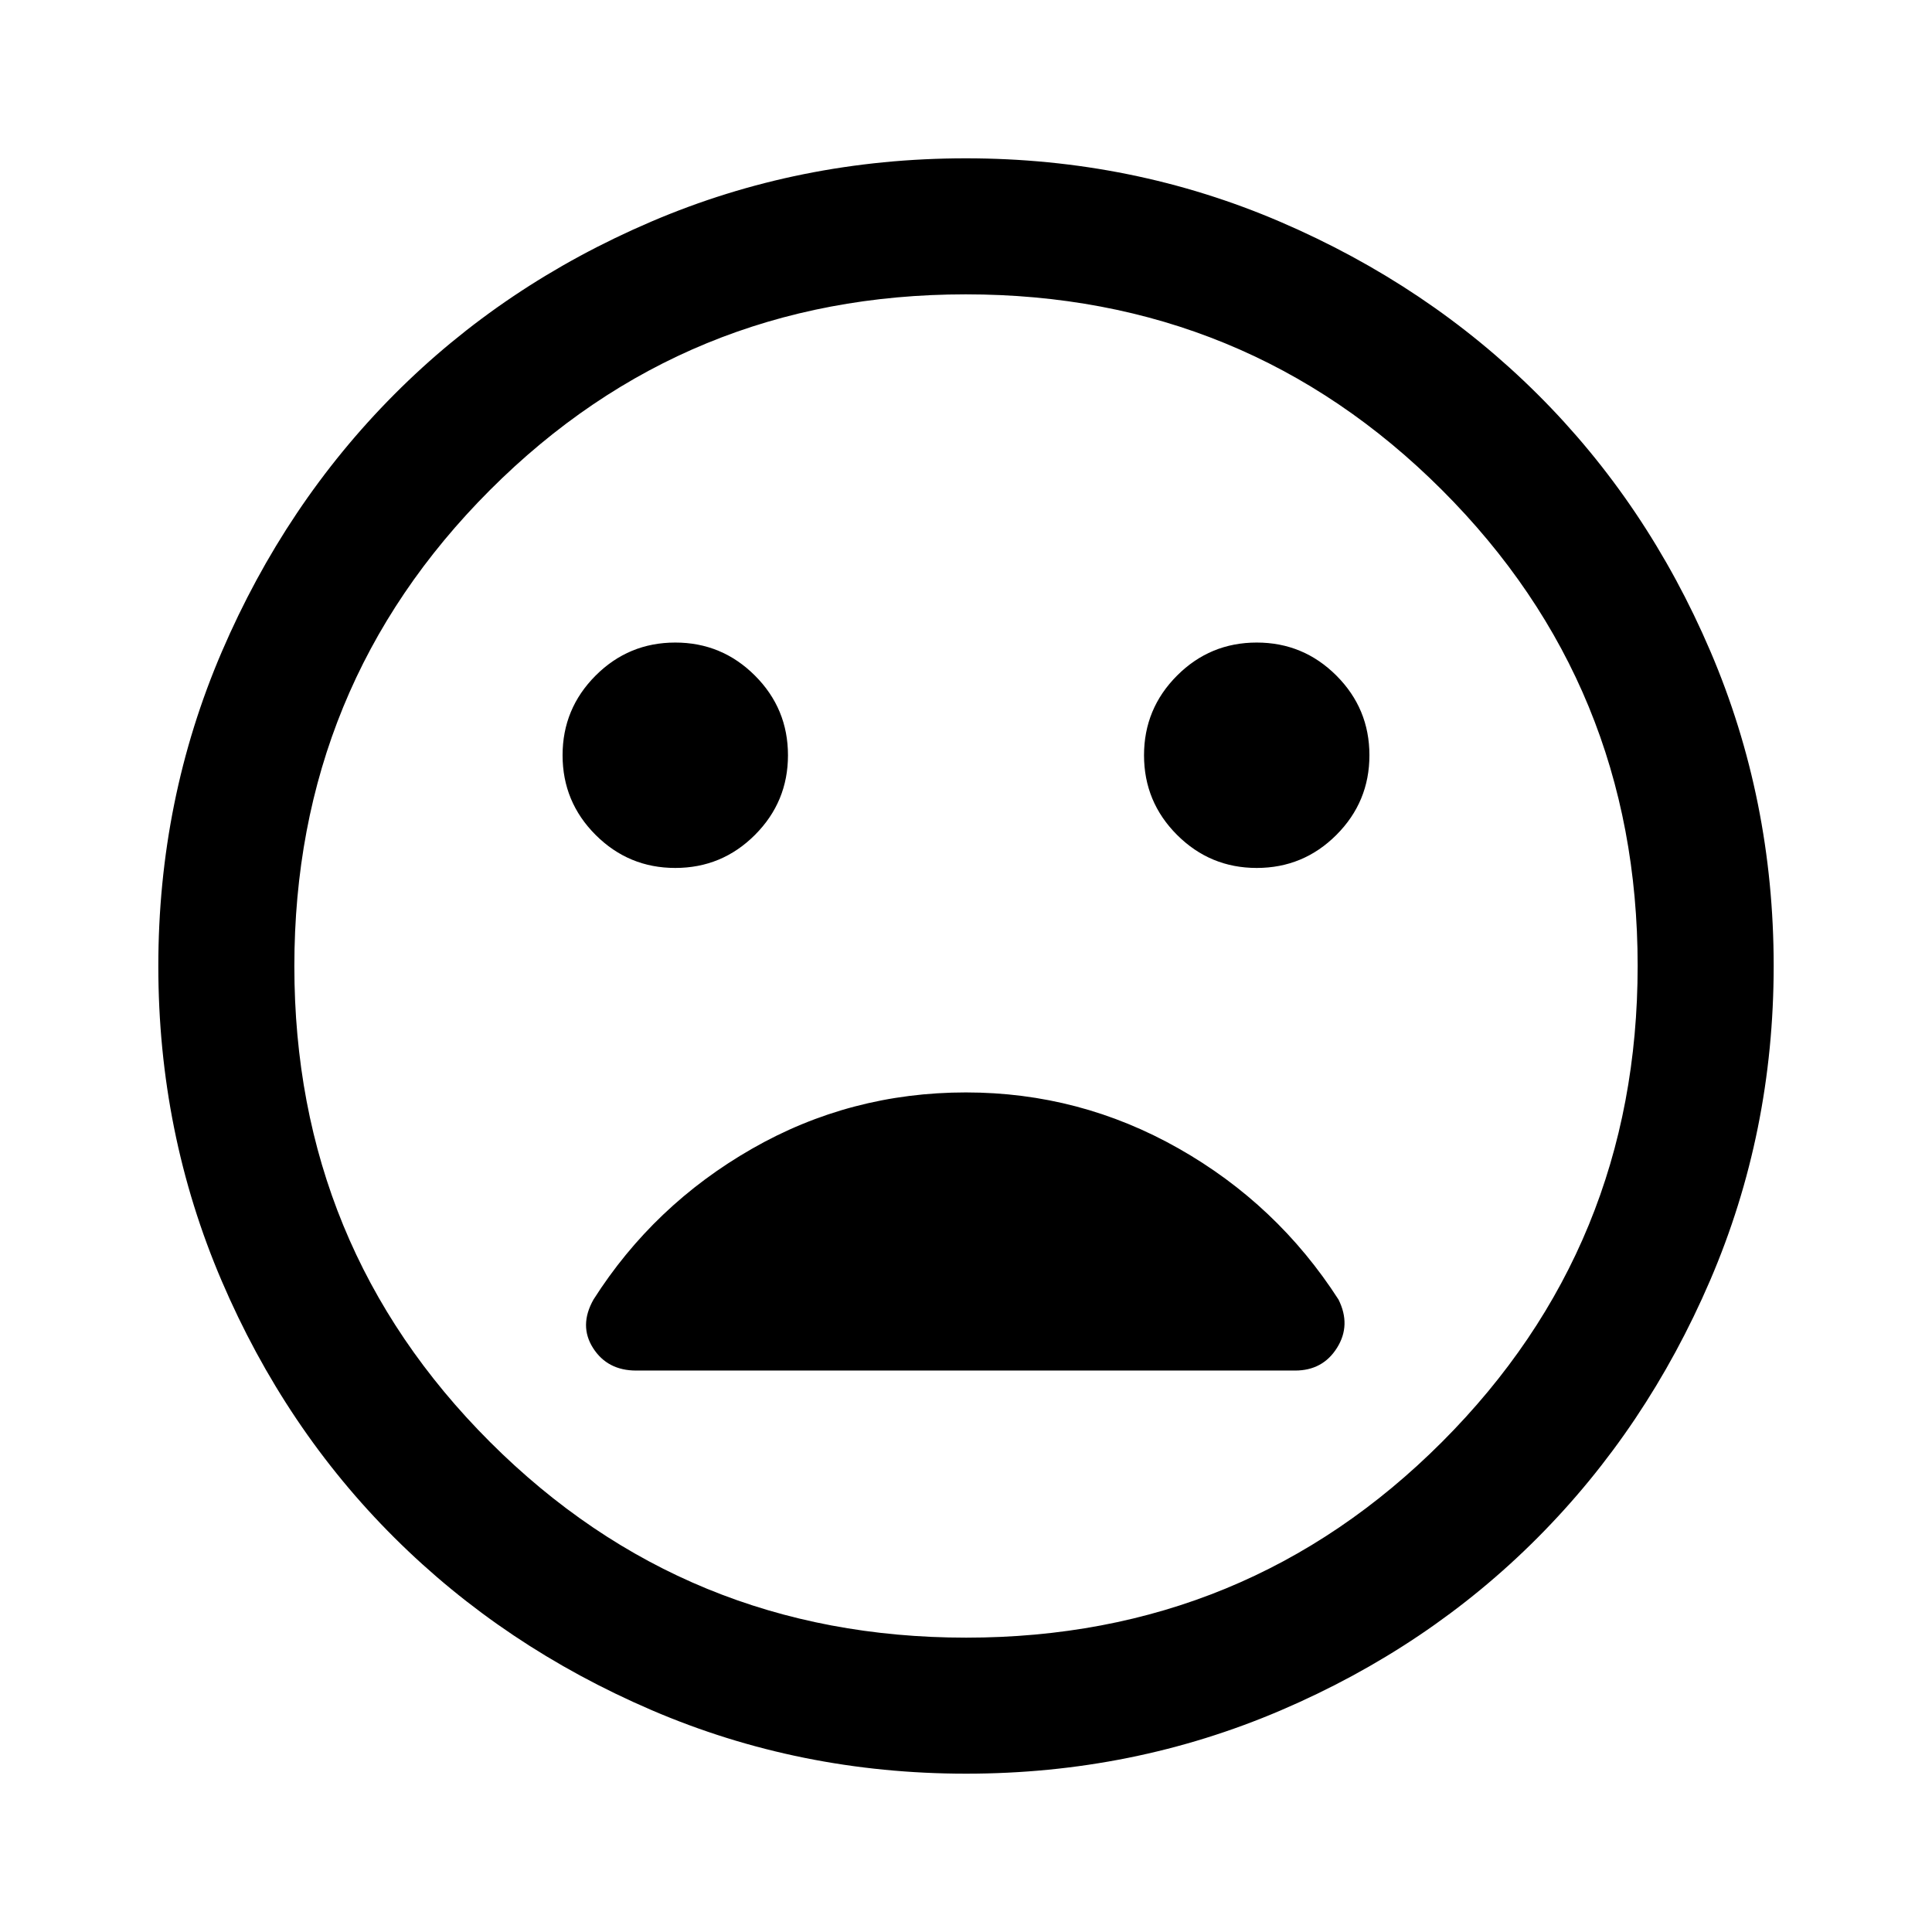 <svg xmlns="http://www.w3.org/2000/svg" height="40" viewBox="0 -960 960 960" width="40"><path d="M624.47-528.72q23.17 0 39.58-16.42 16.41-16.42 16.41-39.59t-16.42-39.58q-16.42-16.41-39.59-16.41t-39.58 16.42q-16.41 16.43-16.41 39.59 0 23.17 16.42 39.58 16.43 16.41 39.59 16.41Zm-288.92 0q23.17 0 39.58-16.42 16.41-16.42 16.41-39.59t-16.42-39.58q-16.43-16.41-39.59-16.41-23.17 0-39.58 16.42-16.41 16.43-16.41 39.59 0 23.17 16.42 39.58 16.42 16.41 39.59 16.41ZM480.07-78.67q-82.81 0-156.3-31.58-73.48-31.58-127.84-85.72-54.36-54.13-85.81-127.64-31.45-73.51-31.45-156.32 0-82.81 31.58-156.3 31.58-73.48 85.72-127.84 54.13-54.36 127.64-85.81 73.51-31.45 156.32-31.45 82.81 0 156.3 31.58 73.48 31.58 127.84 85.72 54.36 54.13 85.81 127.64 31.45 73.51 31.45 156.32 0 82.81-31.58 156.3-31.58 73.48-85.72 127.84-54.13 54.36-127.64 85.81-73.51 31.45-156.32 31.45ZM480-480Zm.1 333.74q139.28 0 236.46-97.27 97.18-97.28 97.18-236.57 0-139.28-97.27-236.46-97.28-97.18-236.57-97.18-139.28 0-236.46 97.27-97.18 97.28-97.18 236.57 0 139.28 97.27 236.46 97.28 97.18 236.57 97.18Zm-.1-270.92q-57.49 0-106.36 28t-78.71 74.88q-7.36 12.99-.22 24.16 7.14 11.16 21.42 11.16h327.39q13.75 0 20.83-11.28 7.08-11.28.75-23.99-30.46-47.34-79.53-75.13-49.07-27.8-105.57-27.8Z"/></svg>